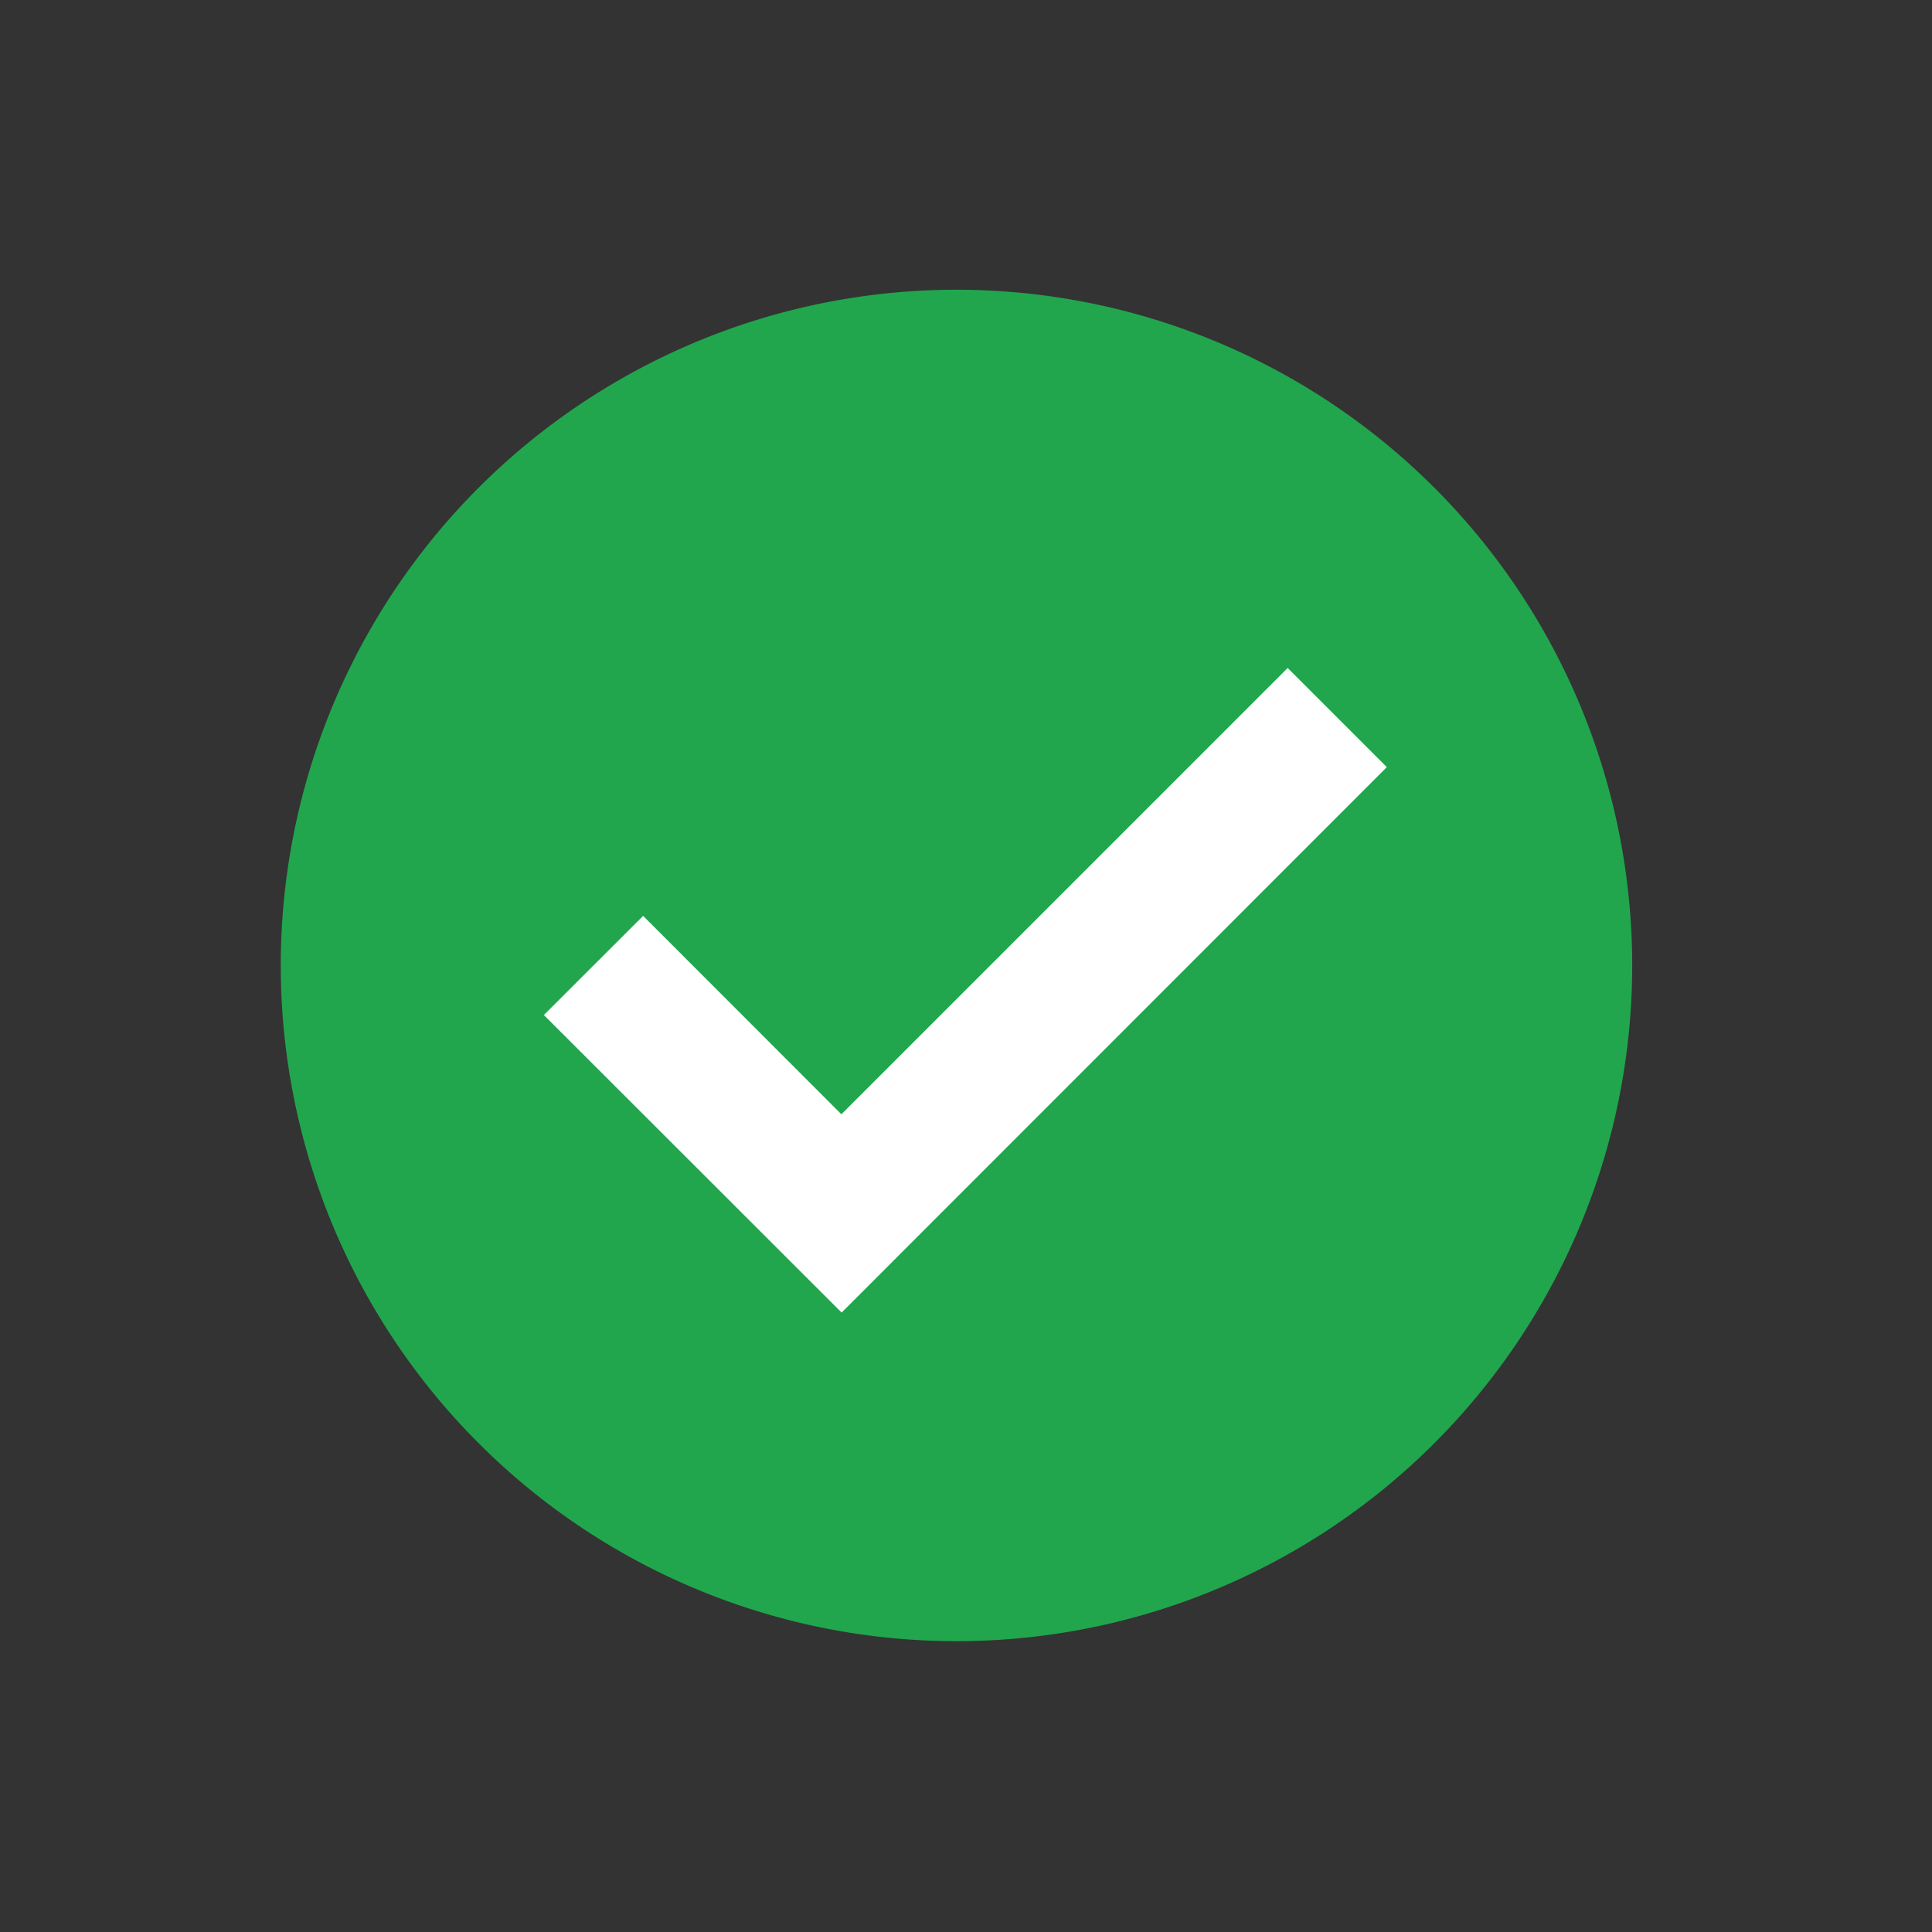 <svg xmlns="http://www.w3.org/2000/svg" width="16" height="16" viewBox="0 0 16 16">
    <rect x="0" y="0" width="16" height="16" fill="#333333" stroke="none"/>
    <g fill="none" fill-rule="evenodd">
        <path d="M0 0h16v16H0z"/>
        <path fill="#21A64D" fill-rule="nonzero" d="M7.996 2.4a5.596 5.596 0 1 0 0 11.191 5.596 5.596 0 0 0 0-11.191z"/>
        <path fill="#FFF" d="M6.97 10.87L4.504 8.406l.822-.821 1.642 1.643 3.696-3.696.821.821z"/>
    </g>
</svg>
